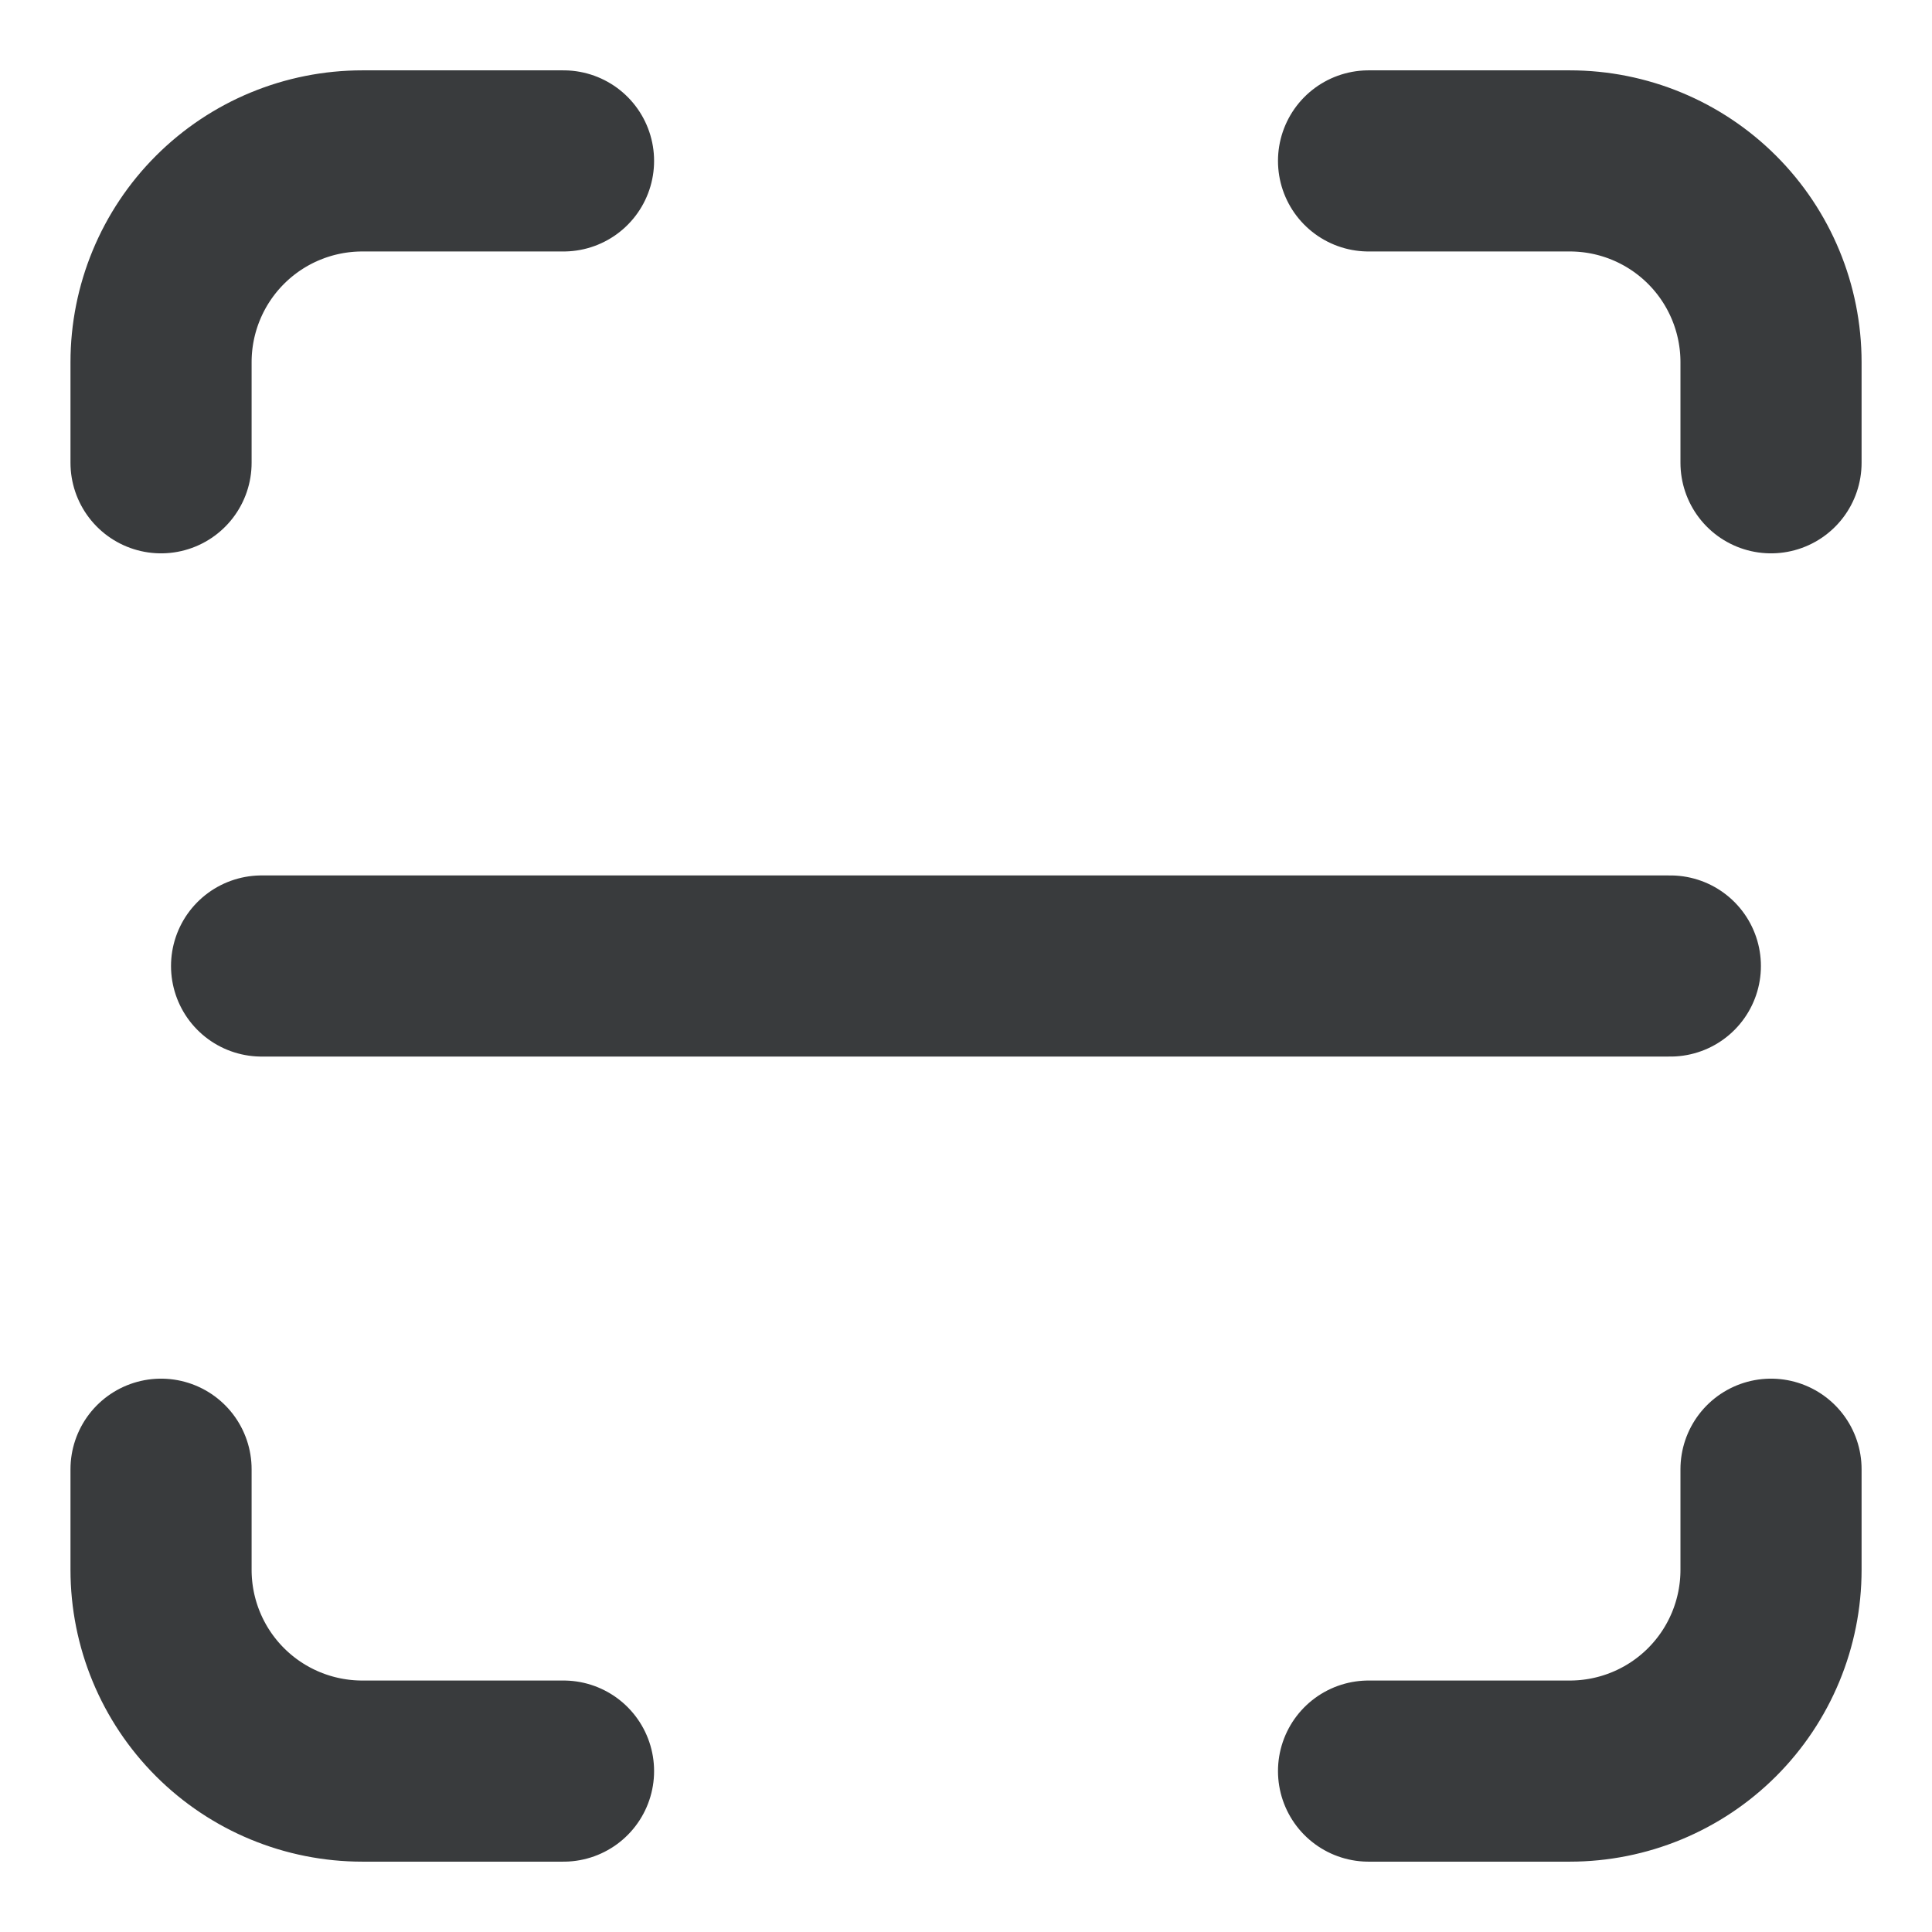 <svg width="28" height="28" viewBox="0 0 28 28" fill="none" xmlns="http://www.w3.org/2000/svg">
<g clip-path="url(#clip0_3044_30531)">
<path d="M2.334 6.707V5.249C2.334 4.475 2.641 3.733 3.188 3.186C3.735 2.639 4.477 2.332 5.251 2.332H8.167" stroke="#393B3D" stroke-width="2.625" stroke-linecap="round" stroke-linejoin="round"/>
<path d="M2.334 21.293V22.751C2.334 23.525 2.641 24.267 3.188 24.814C3.735 25.361 4.477 25.668 5.251 25.668H8.167" stroke="#393B3D" stroke-width="2.625" stroke-linecap="round" stroke-linejoin="round"/>
<path d="M19.834 2.332H22.751C23.524 2.332 24.266 2.639 24.813 3.186C25.36 3.733 25.667 4.475 25.667 5.249V6.707" stroke="#393B3D" stroke-width="2.625" stroke-linecap="round" stroke-linejoin="round"/>
<path d="M19.834 25.668H22.751C23.524 25.668 24.266 25.361 24.813 24.814C25.36 24.267 25.667 23.525 25.667 22.751V21.293" stroke="#393B3D" stroke-width="2.625" stroke-linecap="round" stroke-linejoin="round"/>
<path d="M3.791 14H24.208" stroke="#393B3D" stroke-width="2.625" stroke-linecap="round" stroke-linejoin="round"/>
</g>
<defs>
<clipPath id="clip0_3044_30531">
<rect width="28" height="28" fill="white"/>
</clipPath>
</defs>
</svg>
